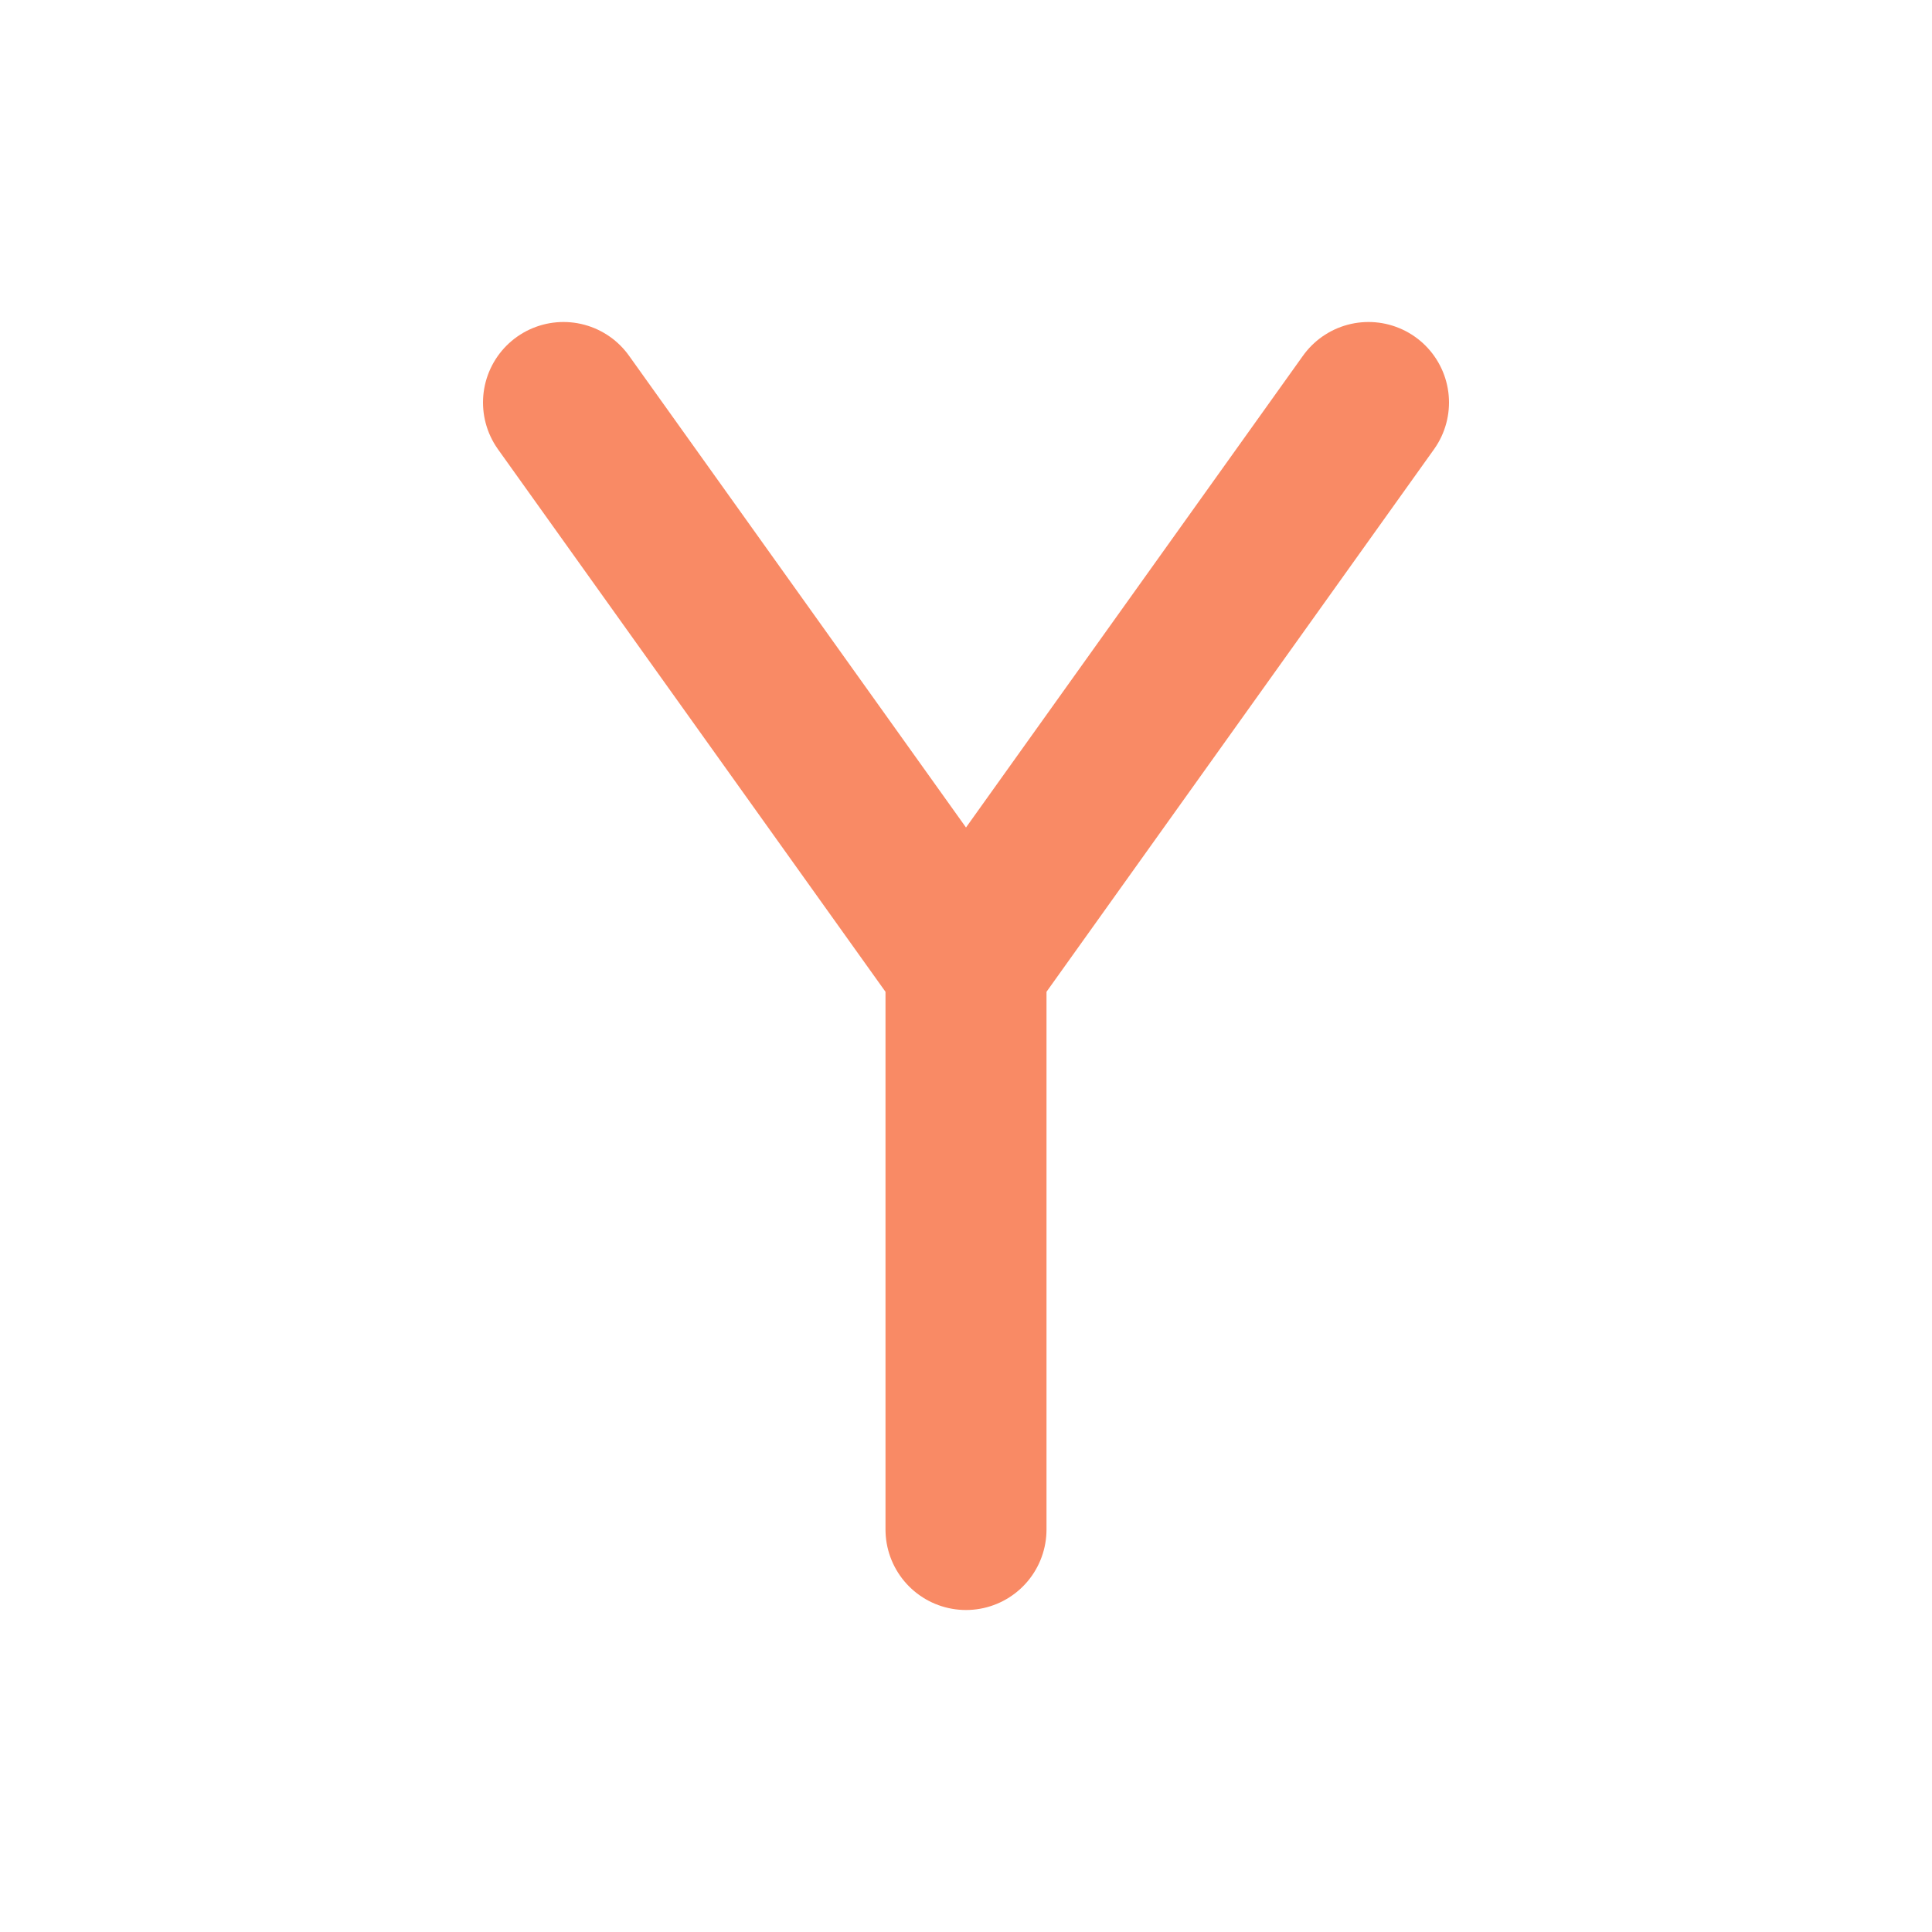 <svg width="24" height="24" viewBox="0 0 24 24" fill="none" xmlns="http://www.w3.org/2000/svg">
<path d="M7 5L12 12M12 12V19M12 12L17 5" stroke="#f98a65" stroke-width="2" stroke-linecap="round" stroke-linejoin="round"/>
</svg>
